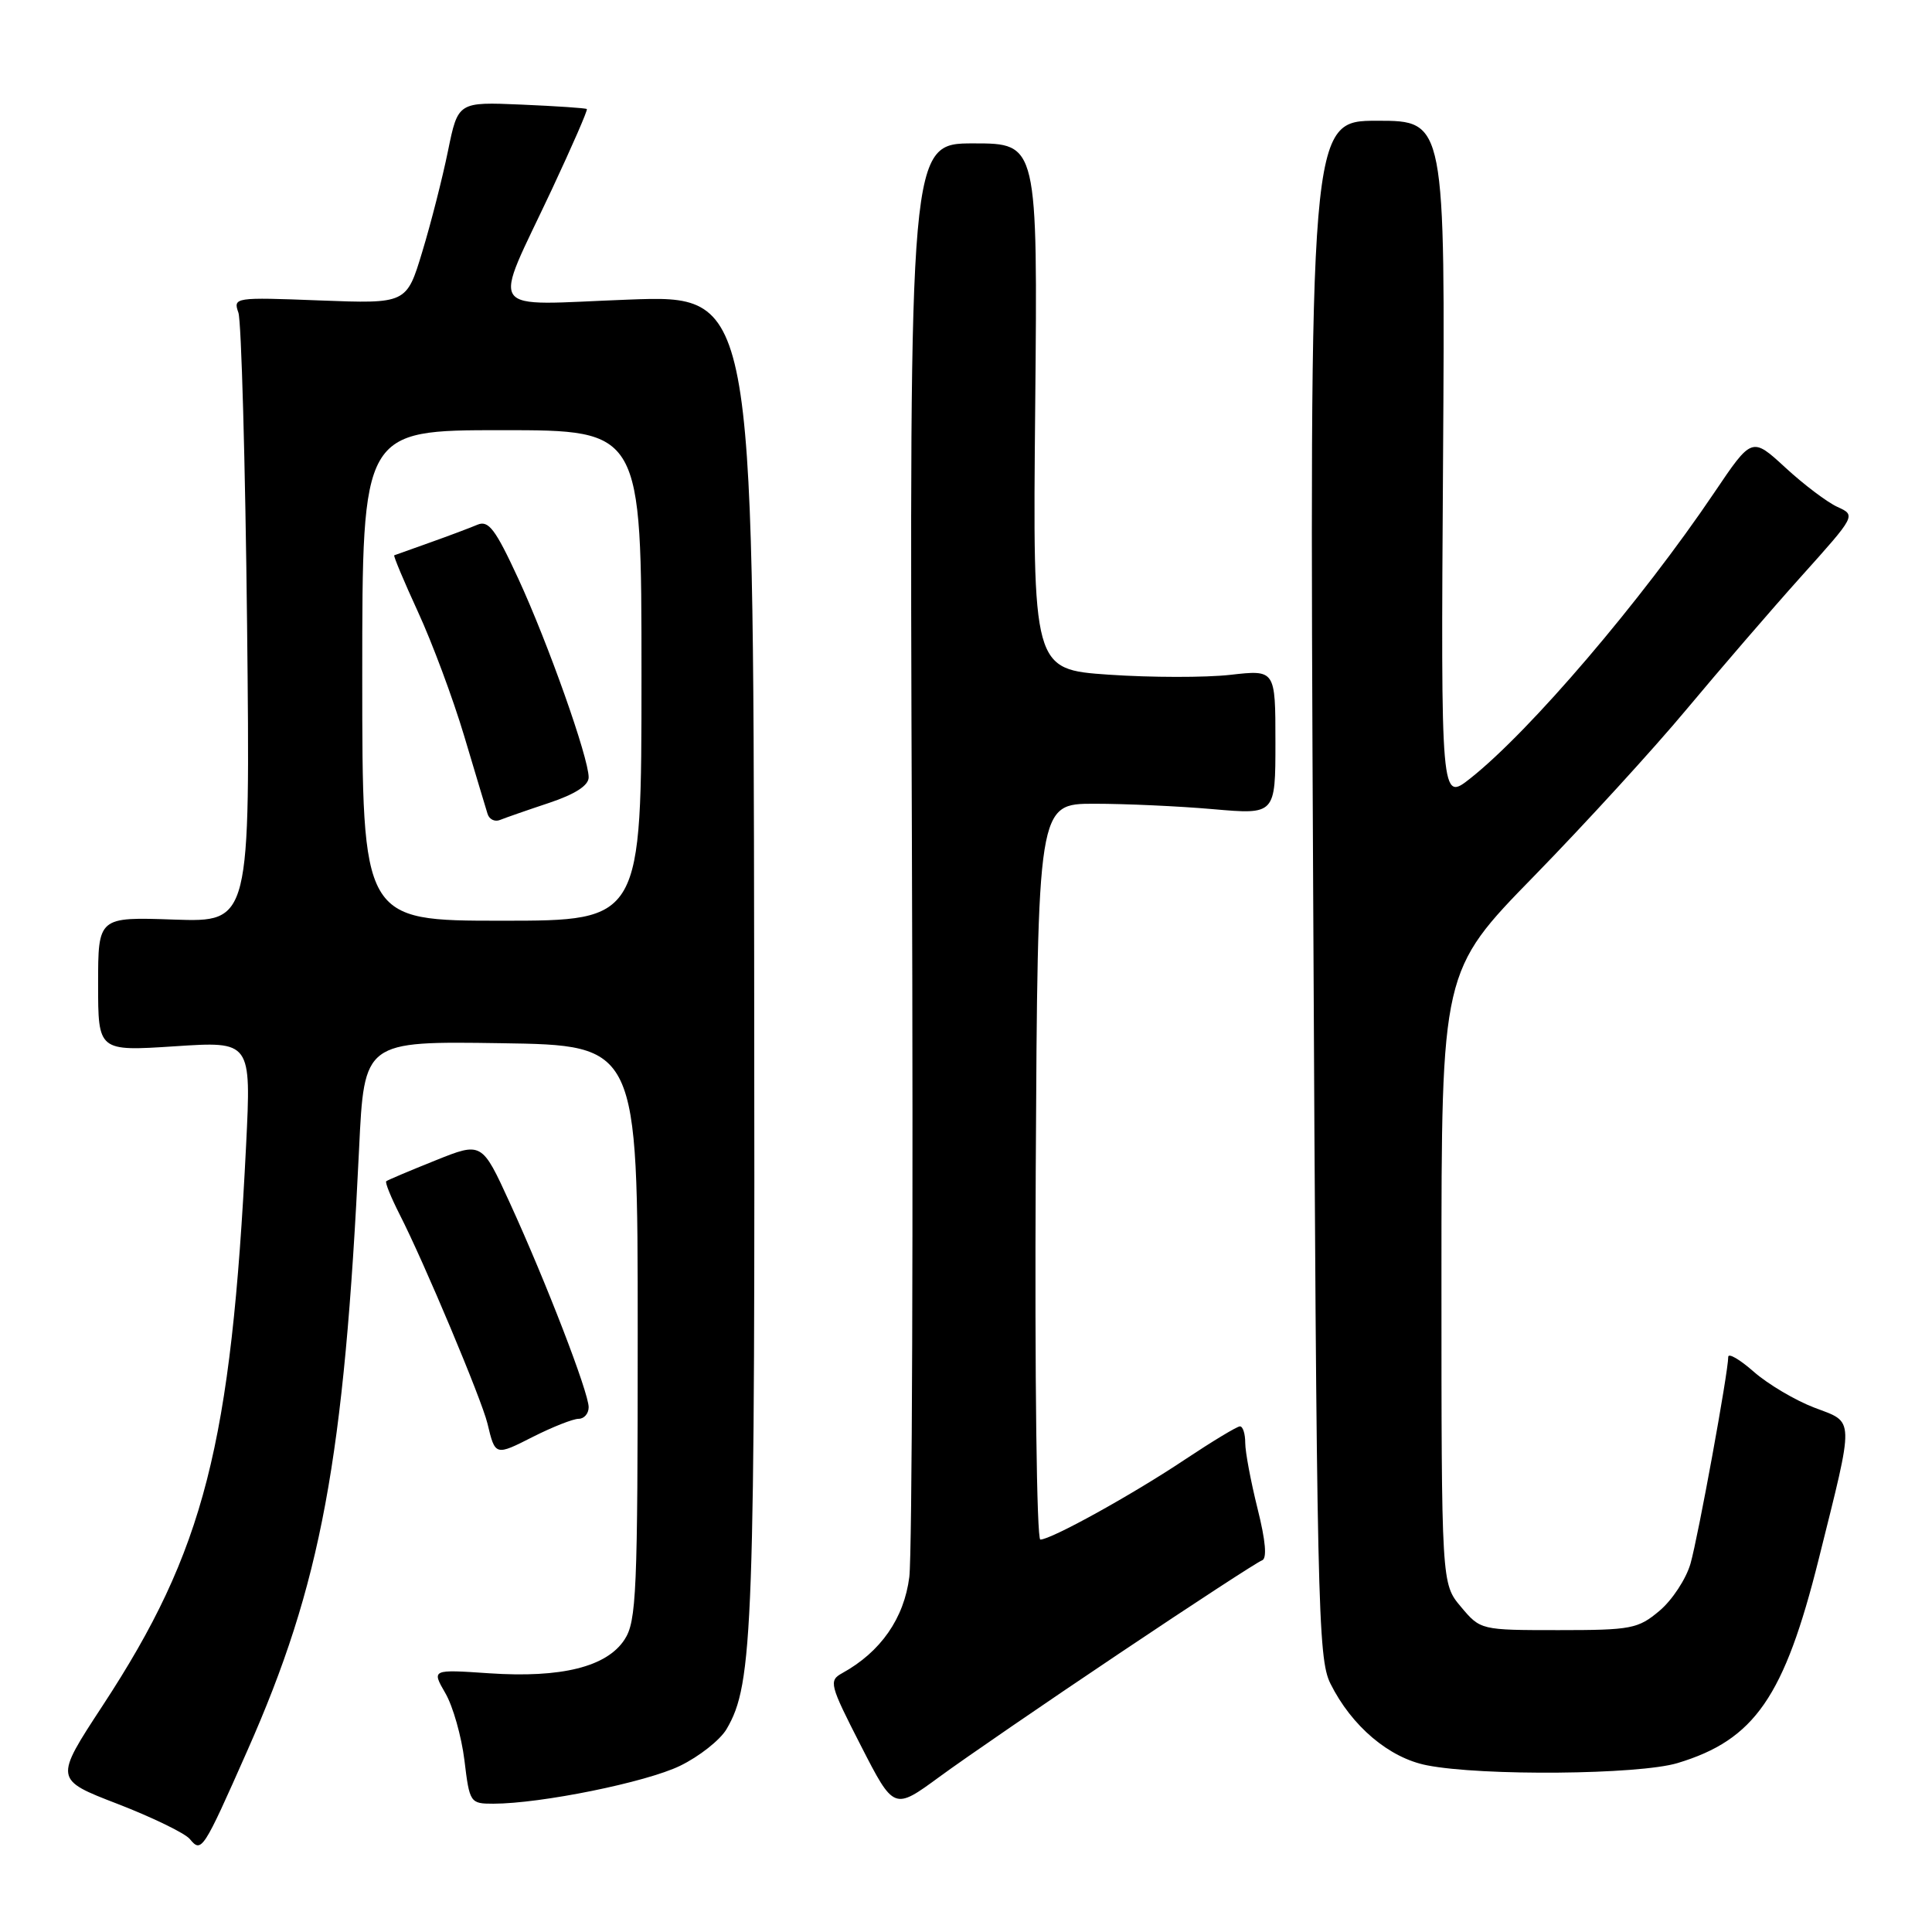 <?xml version="1.0" encoding="UTF-8" standalone="no"?>
<!DOCTYPE svg PUBLIC "-//W3C//DTD SVG 1.1//EN" "http://www.w3.org/Graphics/SVG/1.1/DTD/svg11.dtd" >
<svg xmlns="http://www.w3.org/2000/svg" xmlns:xlink="http://www.w3.org/1999/xlink" version="1.1" viewBox="0 0 256 256">
 <g >
 <path fill="currentColor"
d=" M 32.76 232.00 C 42.56 209.89 45.61 193.43 47.58 152.23 C 48.26 137.96 48.26 137.96 66.38 138.23 C 84.50 138.50 84.50 138.50 84.50 176.55 C 84.50 211.07 84.34 214.84 82.75 217.26 C 80.39 220.87 74.39 222.36 64.84 221.72 C 57.19 221.20 57.19 221.20 59.01 224.35 C 60.02 226.08 61.15 230.09 61.54 233.25 C 62.22 238.88 62.30 239.00 65.37 239.00 C 71.69 238.99 85.63 236.16 90.11 233.98 C 92.65 232.75 95.42 230.56 96.27 229.12 C 99.81 223.11 100.06 216.15 99.93 126.79 C 99.81 39.08 99.81 39.08 83.28 39.70 C 64.03 40.42 65.17 42.06 73.13 25.09 C 75.81 19.36 77.90 14.58 77.76 14.45 C 77.62 14.32 73.72 14.06 69.09 13.86 C 60.69 13.50 60.69 13.50 59.36 20.00 C 58.63 23.58 57.10 29.59 55.95 33.37 C 53.87 40.25 53.87 40.25 42.36 39.81 C 31.08 39.37 30.88 39.41 31.59 41.43 C 31.98 42.57 32.50 61.21 32.74 82.85 C 33.16 122.19 33.16 122.19 23.08 121.85 C 13.00 121.50 13.00 121.50 13.00 130.40 C 13.00 139.30 13.00 139.30 23.15 138.64 C 33.29 137.97 33.29 137.97 32.61 151.74 C 30.63 191.53 27.08 205.43 13.61 225.99 C 7.19 235.79 7.19 235.79 15.59 239.03 C 20.21 240.82 24.51 242.91 25.15 243.68 C 26.70 245.55 26.89 245.27 32.76 232.00 Z  M 148.34 219.07 C 158.15 212.49 166.65 206.95 167.22 206.76 C 167.91 206.53 167.71 204.20 166.63 199.89 C 165.74 196.31 165.00 192.39 165.00 191.19 C 165.00 189.98 164.69 189.00 164.30 189.00 C 163.92 189.00 160.66 190.97 157.05 193.37 C 150.08 198.03 139.29 204.00 137.85 204.00 C 137.37 204.00 137.10 182.37 137.24 155.25 C 137.50 106.50 137.50 106.50 145.00 106.50 C 149.12 106.50 156.21 106.82 160.75 107.22 C 169.00 107.94 169.00 107.94 169.00 98.34 C 169.00 88.74 169.00 88.74 163.02 89.42 C 159.73 89.79 152.50 89.78 146.94 89.40 C 136.84 88.70 136.84 88.70 137.17 53.85 C 137.50 19.00 137.50 19.00 129.00 19.00 C 120.50 19.00 120.50 19.00 120.83 111.25 C 121.02 161.99 120.86 205.95 120.49 208.95 C 119.80 214.43 116.70 218.89 111.60 221.70 C 109.79 222.70 109.92 223.20 114.07 231.31 C 118.45 239.86 118.45 239.86 124.48 235.44 C 127.79 233.01 138.53 225.64 148.34 219.07 Z  M 222.27 233.62 C 232.50 230.54 236.43 224.86 241.00 206.55 C 245.76 187.45 245.79 188.57 240.41 186.52 C 237.87 185.55 234.26 183.41 232.39 181.77 C 230.53 180.13 229.00 179.24 229.00 179.80 C 229.00 181.82 225.02 203.61 224.00 207.19 C 223.42 209.21 221.57 212.03 219.89 213.44 C 217.05 215.83 216.15 216.00 206.51 216.00 C 196.20 216.00 196.17 215.99 193.59 212.92 C 191.00 209.85 191.00 209.85 191.00 169.25 C 191.00 128.65 191.00 128.65 203.28 116.08 C 210.03 109.16 219.12 99.22 223.47 94.00 C 227.83 88.78 234.66 80.85 238.66 76.39 C 245.93 68.29 245.93 68.29 243.47 67.17 C 242.11 66.55 239.01 64.21 236.57 61.96 C 232.14 57.88 232.14 57.88 227.16 65.26 C 217.47 79.63 202.77 96.84 194.85 103.12 C 190.92 106.23 190.92 106.23 191.21 61.11 C 191.50 16.00 191.50 16.00 182.50 16.00 C 173.50 16.00 173.50 16.00 174.00 117.75 C 174.47 212.90 174.62 219.73 176.29 223.09 C 179.10 228.73 184.06 232.93 189.07 233.91 C 196.38 235.35 217.14 235.16 222.27 233.62 Z  M 76.67 188.00 C 77.40 188.00 78.00 187.31 78.00 186.46 C 78.00 184.51 72.38 169.93 67.56 159.40 C 63.85 151.29 63.85 151.29 57.68 153.77 C 54.28 155.13 51.36 156.37 51.18 156.52 C 51.00 156.68 51.80 158.64 52.94 160.89 C 56.20 167.27 63.82 185.43 64.59 188.62 C 65.62 192.93 65.61 192.93 70.65 190.37 C 73.23 189.07 75.94 188.00 76.67 188.00 Z  M 48.00 89.50 C 48.00 57.00 48.00 57.00 66.50 57.00 C 85.00 57.00 85.00 57.00 85.00 89.50 C 85.00 122.00 85.00 122.00 66.50 122.00 C 48.00 122.00 48.00 122.00 48.00 89.50 Z  M 72.75 106.39 C 76.22 105.23 78.00 104.08 78.00 103.00 C 78.00 100.40 72.61 85.19 68.66 76.64 C 65.64 70.11 64.73 68.90 63.26 69.53 C 62.29 69.94 59.48 71.00 57.00 71.88 C 54.52 72.76 52.38 73.53 52.24 73.58 C 52.10 73.64 53.52 77.02 55.39 81.09 C 57.27 85.17 60.02 92.55 61.50 97.50 C 62.98 102.45 64.37 107.10 64.60 107.83 C 64.82 108.57 65.56 108.93 66.25 108.65 C 66.94 108.37 69.86 107.35 72.75 106.39 Z "/>
</g>
</svg>